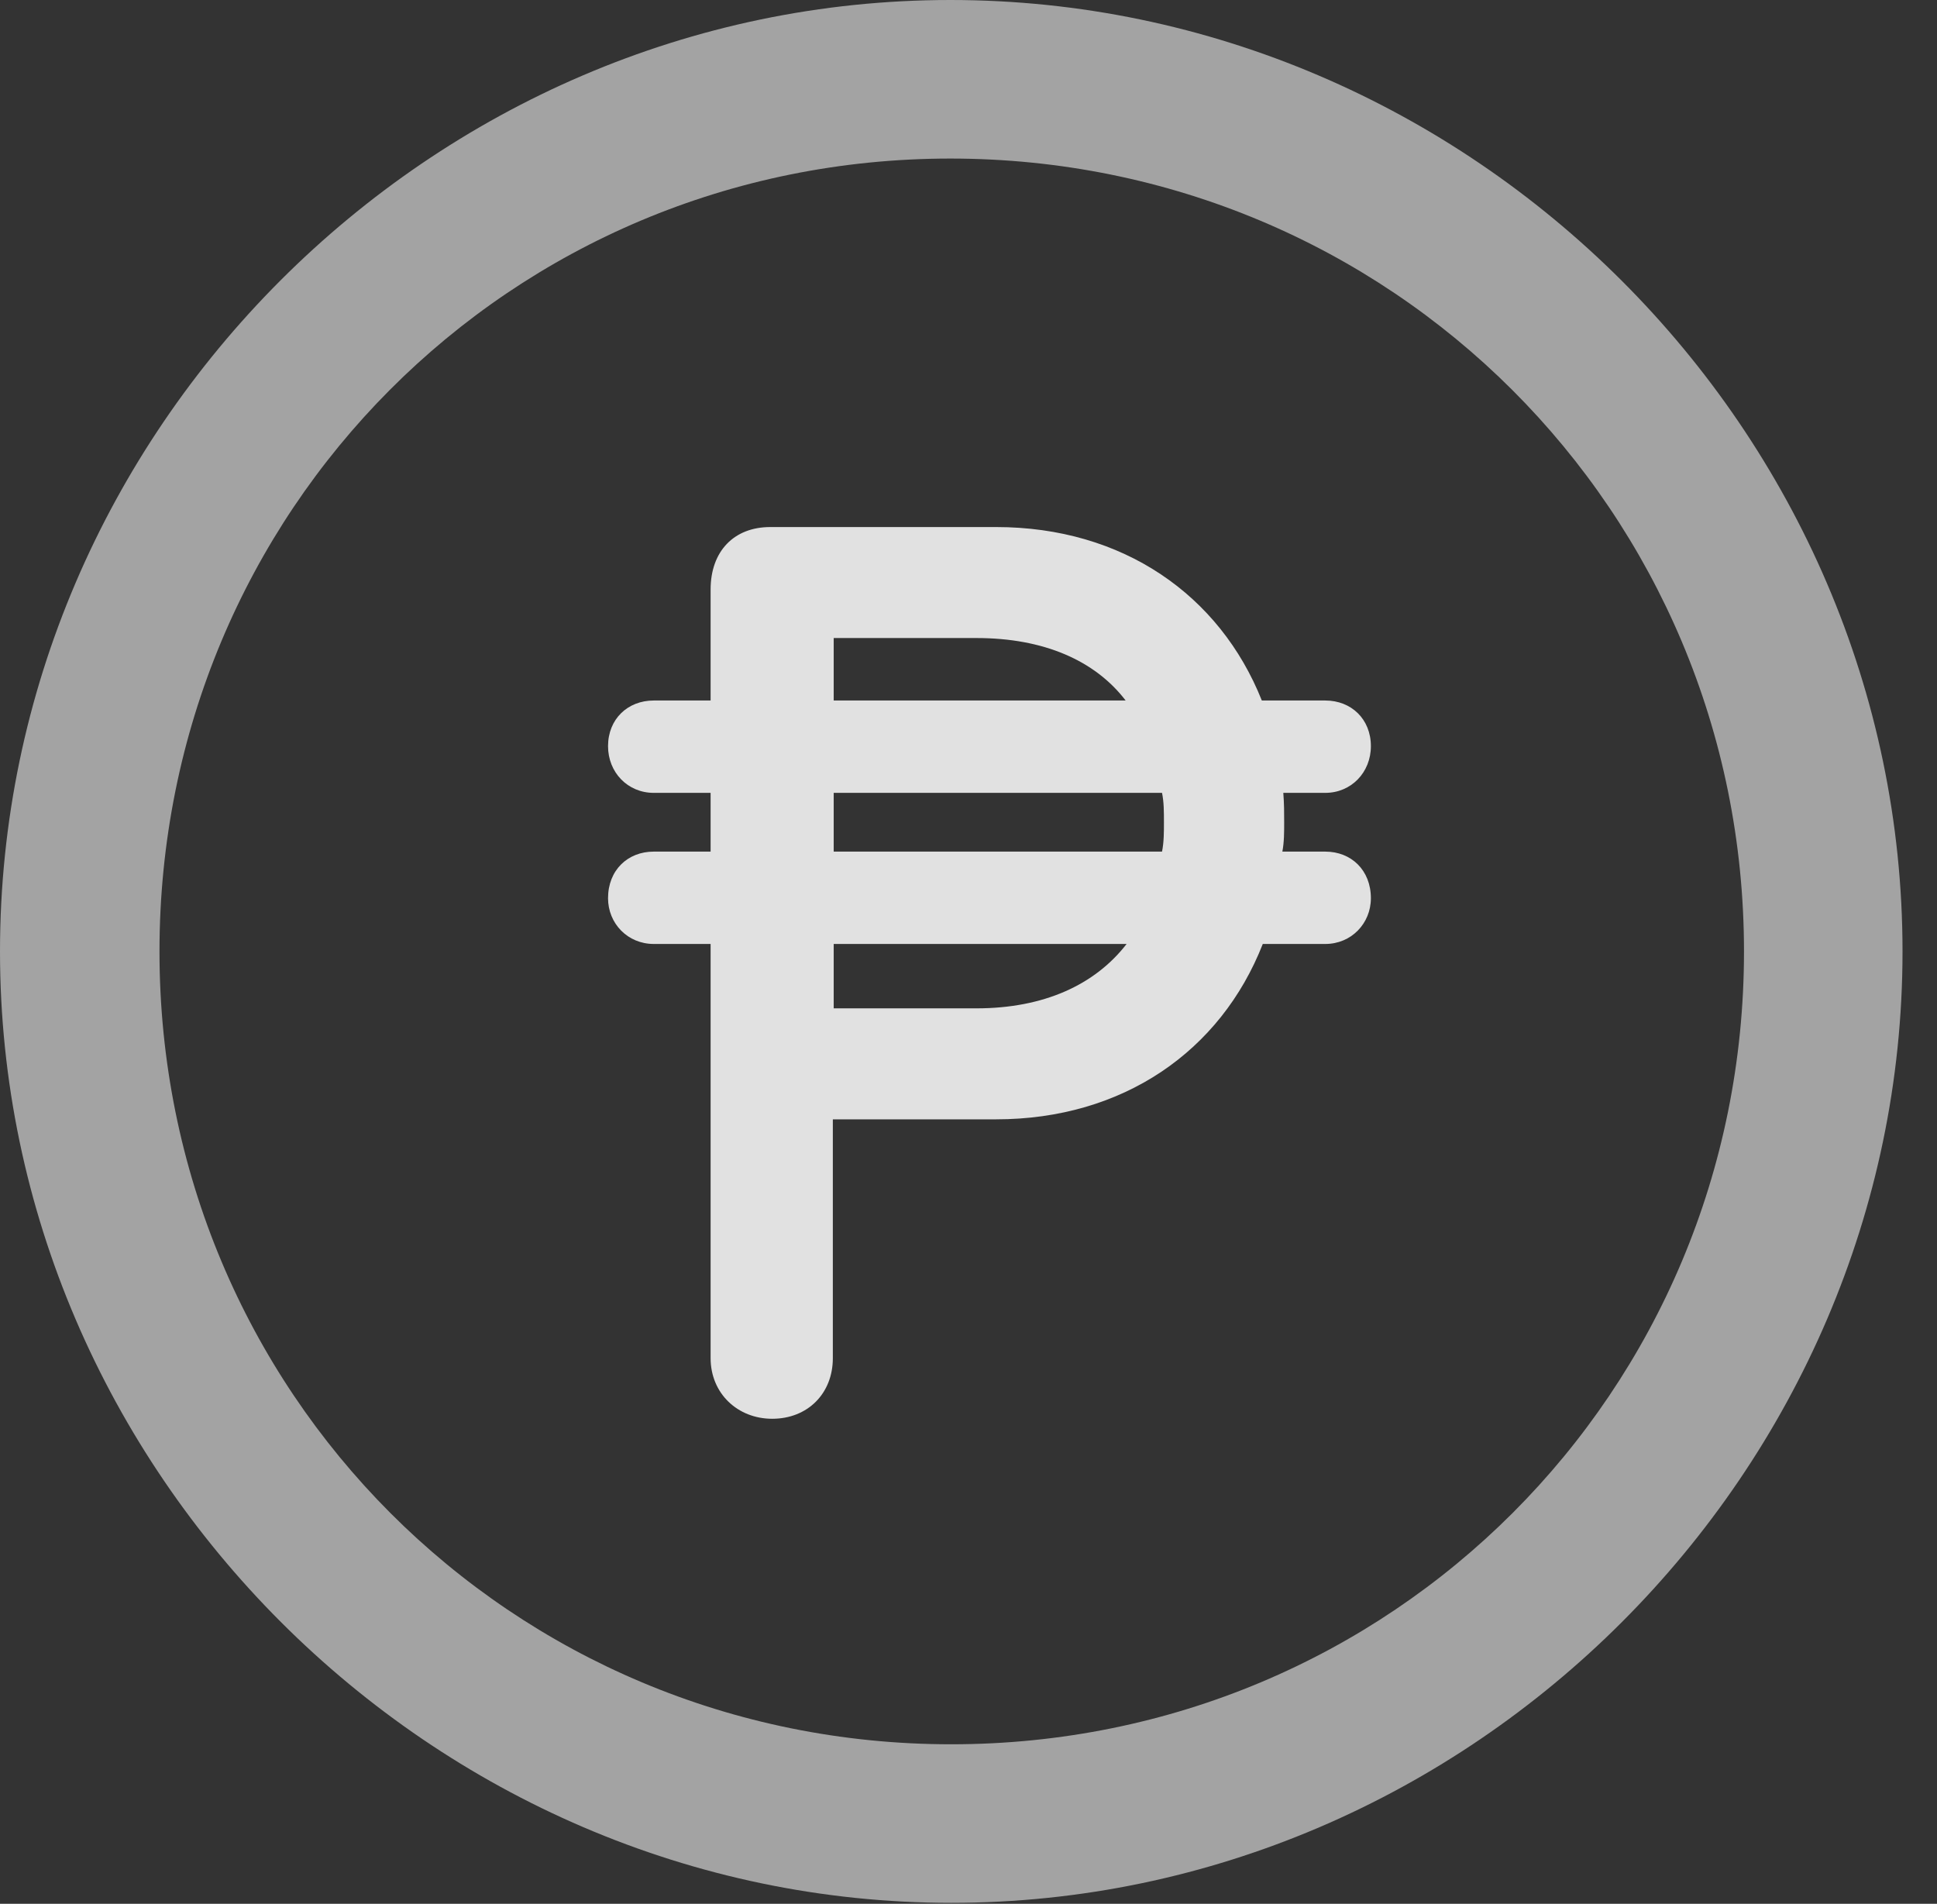 <?xml version="1.0" encoding="UTF-8"?>
<!--Generator: Apple Native CoreSVG 232.5-->
<!DOCTYPE svg
PUBLIC "-//W3C//DTD SVG 1.1//EN"
       "http://www.w3.org/Graphics/SVG/1.1/DTD/svg11.dtd">
<svg version="1.1" xmlns="http://www.w3.org/2000/svg" xmlns:xlink="http://www.w3.org/1999/xlink" width="20.283" height="19.932">
 <rect width="100%" height="100%" fill="#333333" stroke="none"/>
 <g>
  <rect height="19.932" opacity="0" width="20.283" x="0" y="0"/>
  <path d="M9.961 19.922C15.41 19.922 19.922 15.4 19.922 9.961C19.922 4.512 15.4 0 9.951 0C4.512 0 0 4.512 0 9.961C0 15.4 4.521 19.922 9.961 19.922ZM9.961 18.262C5.352 18.262 1.67 14.57 1.67 9.961C1.67 5.352 5.342 1.66 9.951 1.66C14.56 1.66 18.262 5.352 18.262 9.961C18.262 14.57 14.57 18.262 9.961 18.262Z" fill="#ffffff" fill-opacity="0.55"/>
  <path d="M6.367 9.404C6.367 9.668 6.572 9.883 6.846 9.883L7.441 9.883L7.441 14.219C7.441 14.59 7.725 14.854 8.086 14.854C8.457 14.854 8.721 14.59 8.721 14.219L8.721 11.719L10.43 11.719C11.758 11.719 12.783 11.006 13.223 9.883L13.877 9.883C14.15 9.883 14.355 9.668 14.355 9.404C14.355 9.111 14.15 8.916 13.877 8.916L13.428 8.916C13.447 8.818 13.447 8.711 13.447 8.613C13.447 8.506 13.447 8.418 13.438 8.301L13.877 8.301C14.15 8.301 14.355 8.086 14.355 7.812C14.355 7.529 14.15 7.334 13.877 7.334L13.213 7.334C12.773 6.23 11.758 5.518 10.43 5.518L8.066 5.518C7.686 5.518 7.441 5.771 7.441 6.172L7.441 7.334L6.846 7.334C6.572 7.334 6.367 7.529 6.367 7.812C6.367 8.086 6.572 8.301 6.846 8.301L7.441 8.301L7.441 8.916L6.846 8.916C6.572 8.916 6.367 9.111 6.367 9.404ZM8.73 10.557L8.73 9.883L11.797 9.883C11.465 10.312 10.928 10.557 10.225 10.557ZM8.73 8.916L8.73 8.301L12.168 8.301C12.188 8.398 12.188 8.496 12.188 8.613C12.188 8.711 12.188 8.818 12.168 8.916ZM8.73 7.334L8.73 6.68L10.225 6.68C10.928 6.68 11.465 6.914 11.787 7.334Z" fill="#ffffff" fill-opacity="0.85"/>
 </g>
</svg>
